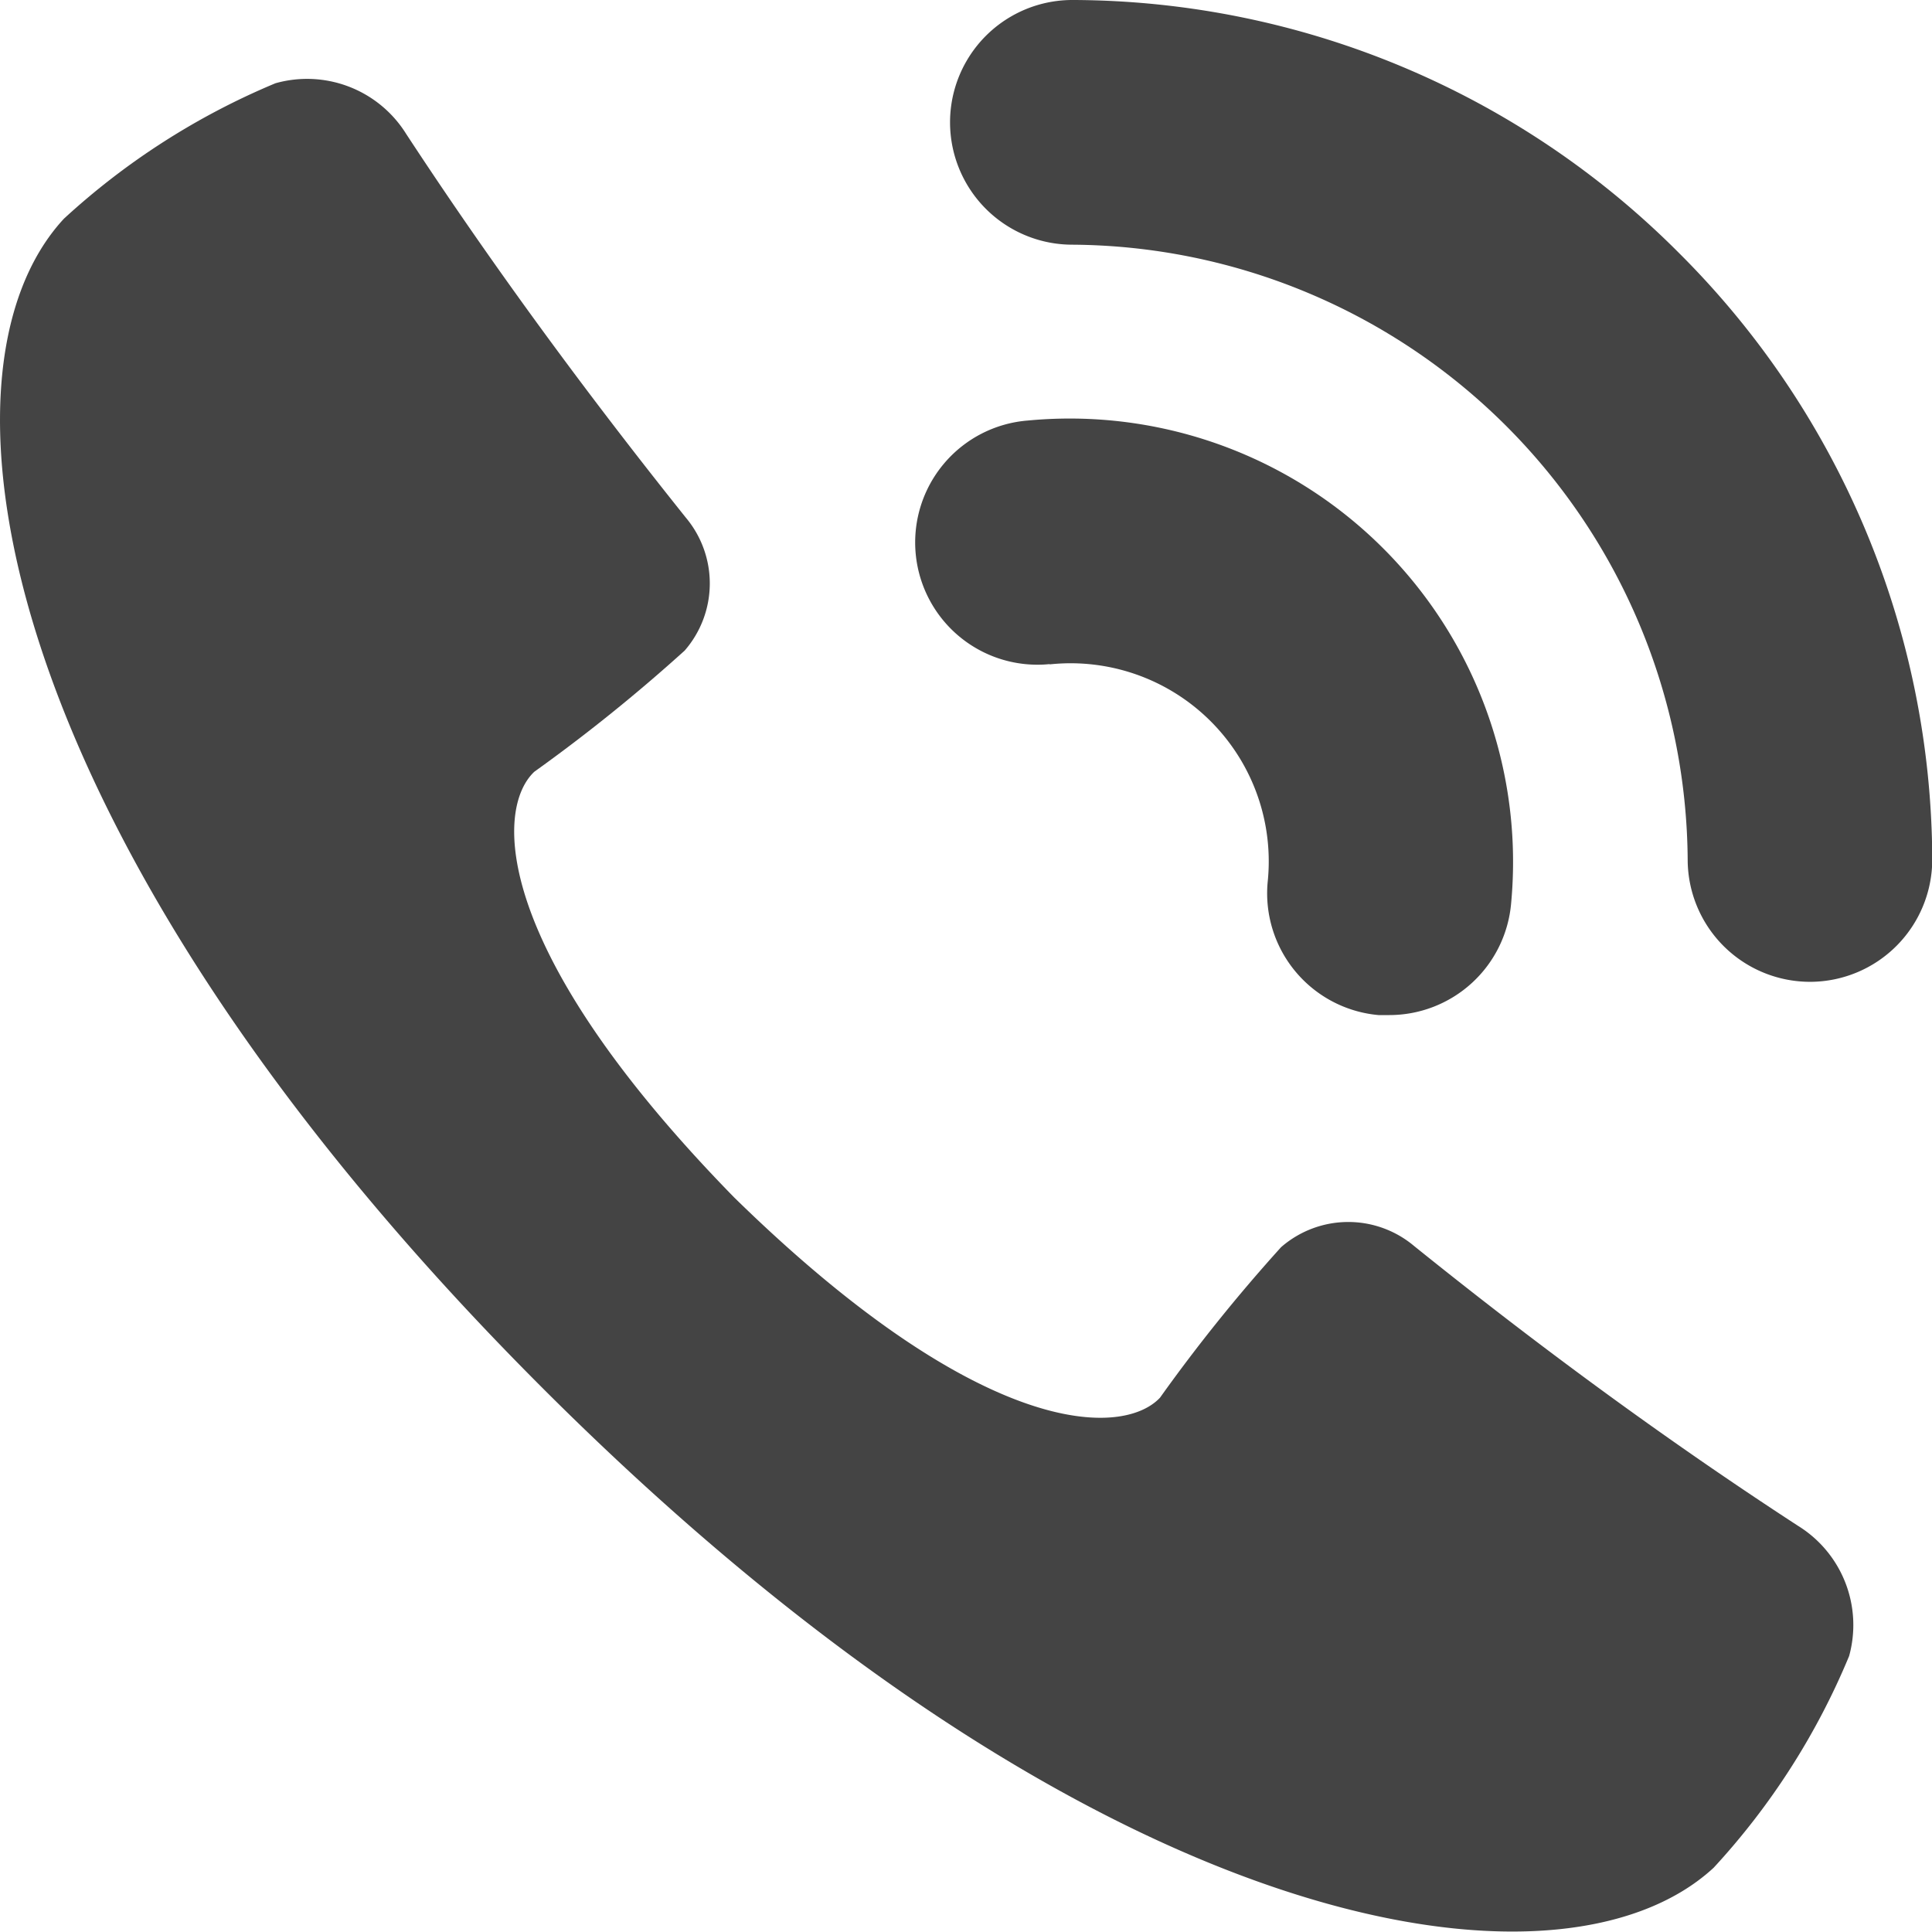 <svg xmlns="http://www.w3.org/2000/svg" viewBox="527 678 15.689 15.688">
  <defs>
    <style>
      .cls-1 {
        fill: #444;
      }
    </style>
  </defs>
  <g id="group-160" transform="translate(527 678)">
    <path id="path" class="cls-1" d="M12.321,7.13A1.609,1.609,0,0,1,14.09,8.9a.993.993,0,0,0,.9,1.078q.045,0,.089,0a.993.993,0,0,0,.988-.905,3.6,3.6,0,0,0-3.925-3.923.993.993,0,1,0,.177,1.978Z" transform="translate(-3.796 -1.735)"/>
    <path id="path-2" data-name="path" class="cls-1" d="M17.57,2.054A6.974,6.974,0,0,0,12.655,0h-.007a.993.993,0,0,0-.007,1.987,5.029,5.029,0,0,1,5,5,.994.994,0,0,0,.993.986h.007a.994.994,0,0,0,.986-1A6.978,6.978,0,0,0,17.57,2.054Z" transform="translate(-3.936)"/>
    <path id="path-3" data-name="path" class="cls-1" d="M14.6,12.714c-1.076-.7-2.118-1.467-3.117-2.272a.83.83,0,0,0-1.08.01,13.583,13.583,0,0,0-.983,1.222c-.3.32-1.44.349-3.458-1.626C3.989,8.031,4.019,6.892,4.339,6.591A13.763,13.763,0,0,0,5.56,5.607a.831.831,0,0,0,.009-1.08c-.8-1-1.566-2.04-2.271-3.116A.948.948,0,0,0,2.237,1,5.878,5.878,0,0,0,.519,2.1C-.641,3.351-.066,7.127,4.41,11.6s8.251,5.051,9.506,3.891a5.813,5.813,0,0,0,1.1-1.719A.947.947,0,0,0,14.6,12.714Z" transform="translate(0 -0.324)"/>
  </g>
</svg>
